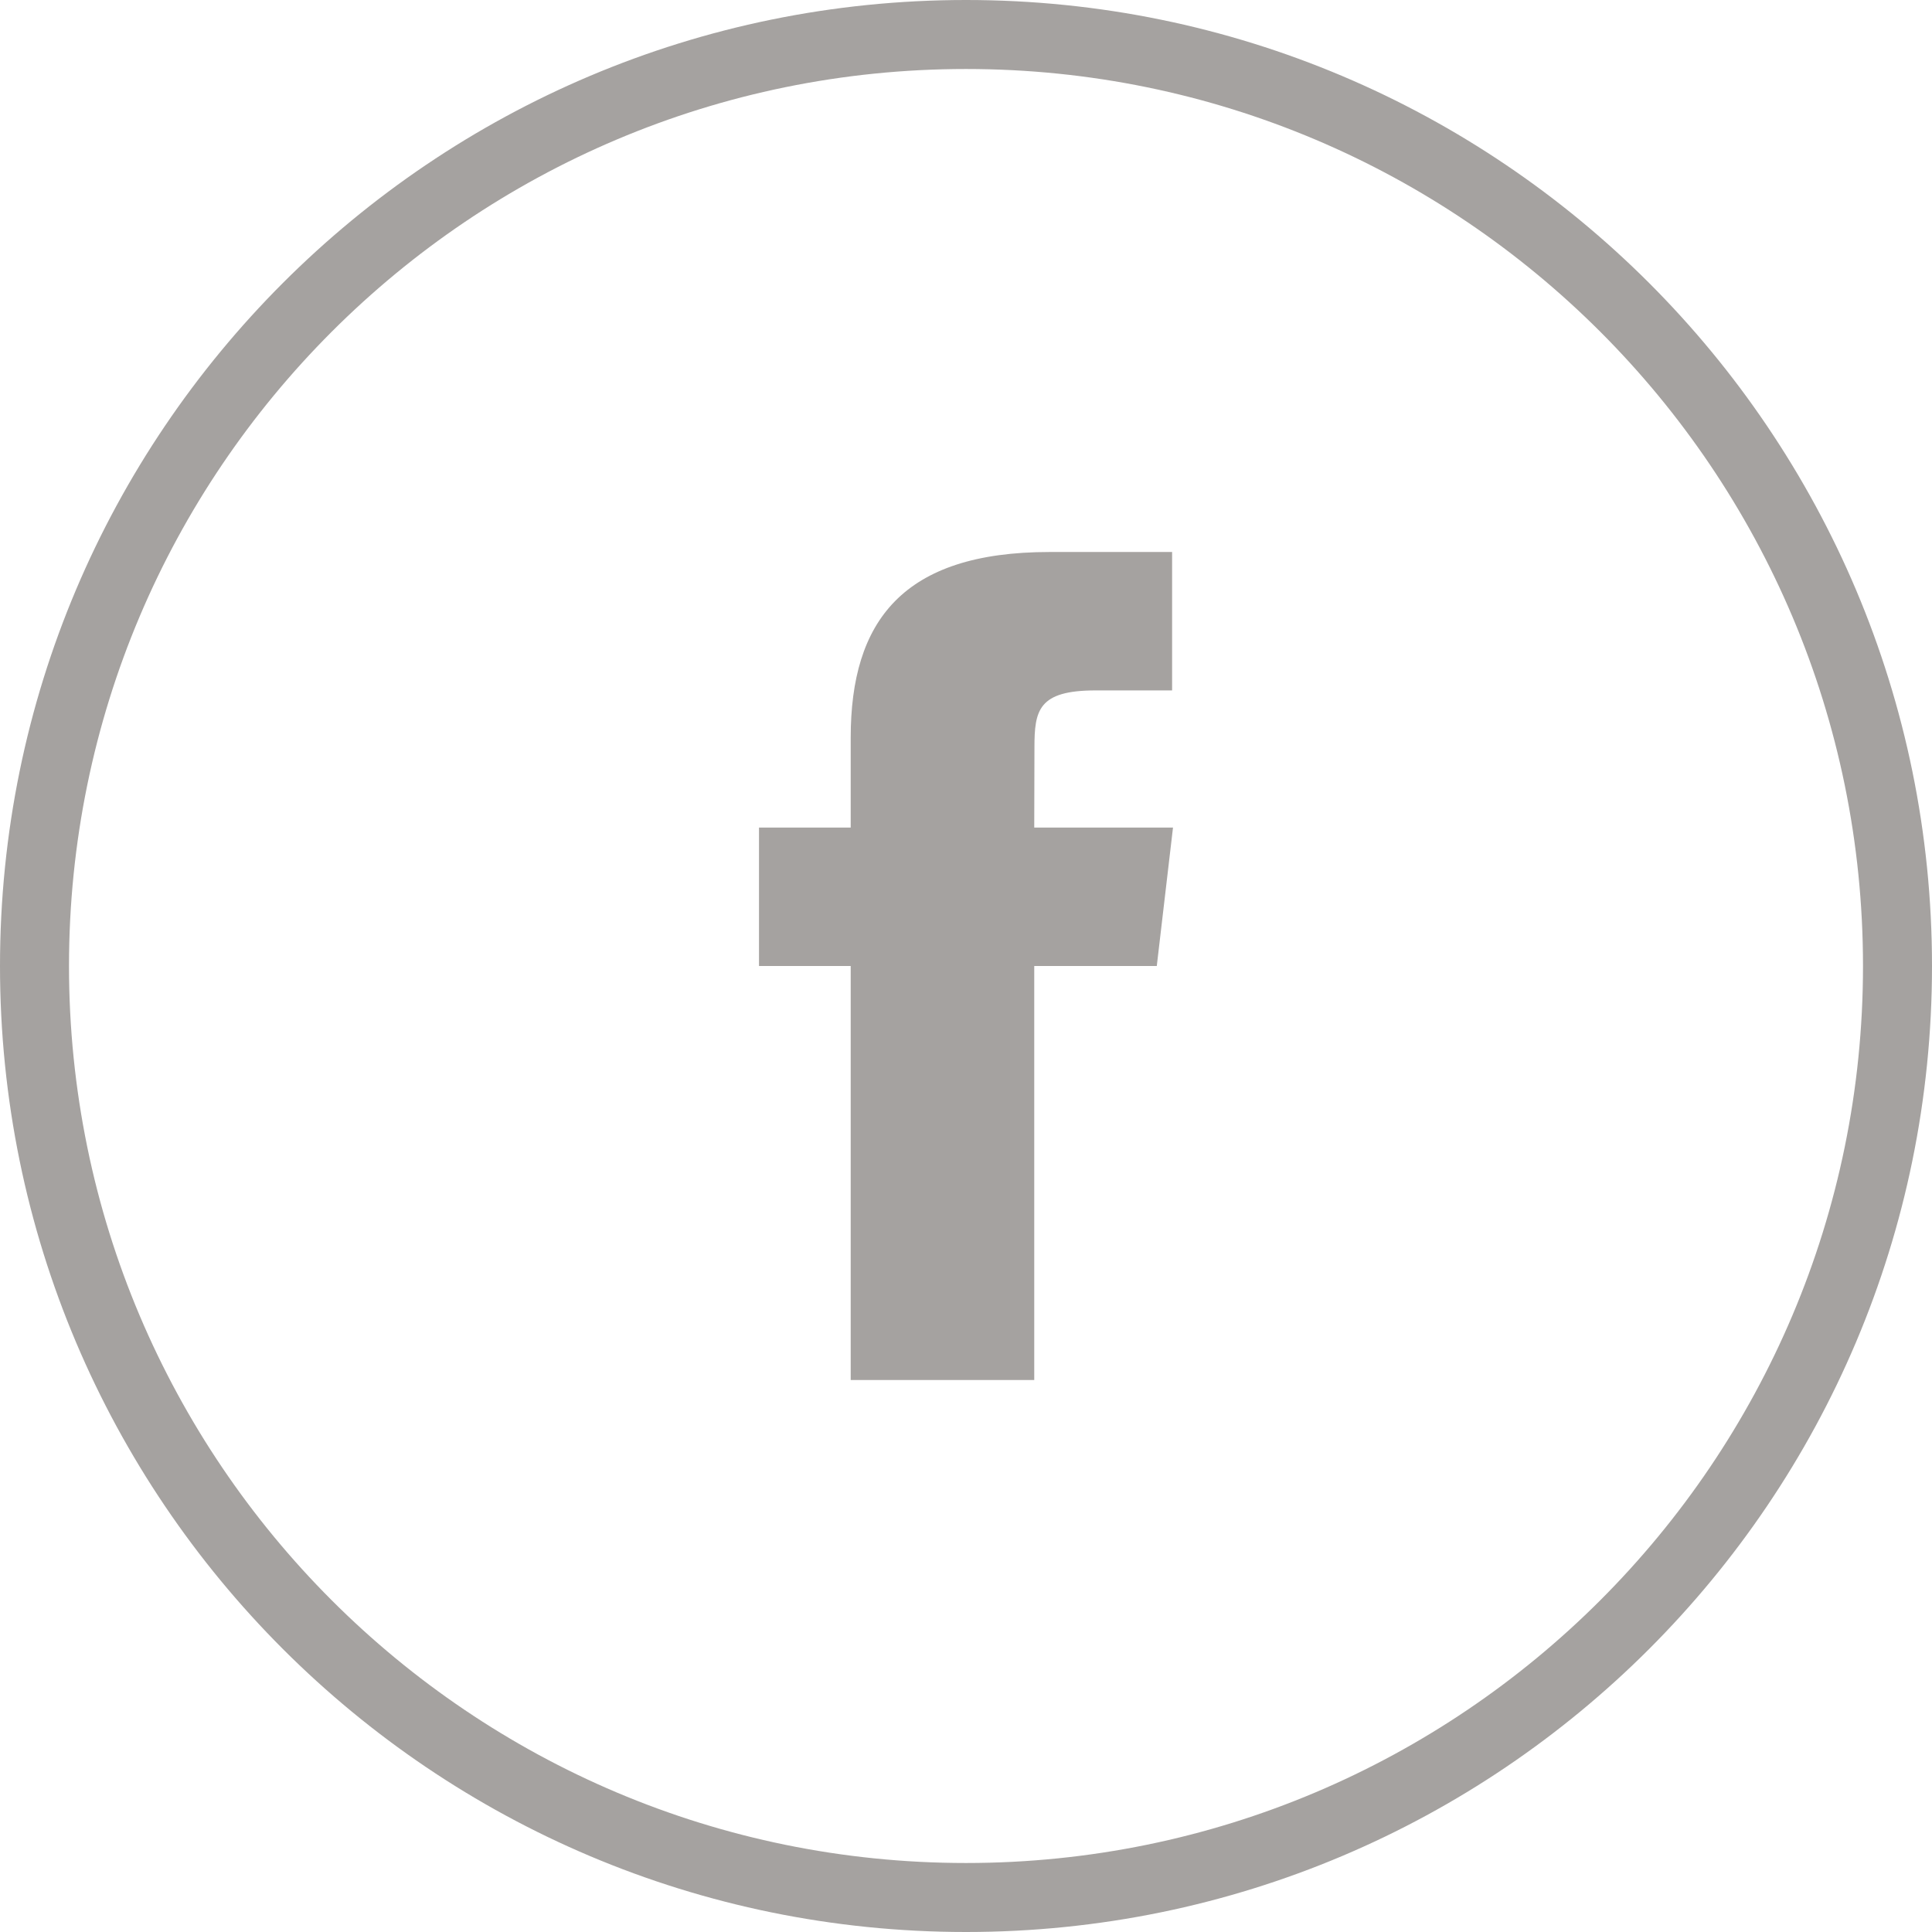 <?xml version="1.0" encoding="UTF-8"?>
<svg width="28px" height="28px" viewBox="0 0 28 28" version="1.1" xmlns="http://www.w3.org/2000/svg" xmlns:xlink="http://www.w3.org/1999/xlink">
    <!-- Generator: Sketch 43.2 (39069) - http://www.bohemiancoding.com/sketch -->
    <title>buttons / Buttons / social-facebook</title>
    <desc>Created with Sketch.</desc>
    <defs></defs>
    <g id="Home" stroke="none" stroke-width="1" fill="none" fill-rule="evenodd">
        <g id="navigation--mobile--ALT" transform="translate(-125, -432)" fill="#A5A2A0">
            <g id="categories-expanded" transform="translate(15, 15)">
                <g id="buttons-/-social-facebook" transform="translate(110, 417)">
                    <path d="M14,0 C6.268,0 0,6.268 0,14 C0,21.732 6.268,28 14,28 C21.732,28 28,21.732 28,14 C28,6.268 21.732,0 14,0 M14,27 C6.82,27 1,21.18 1,14 C1,6.821 6.82,1 14,1 C21.18,1 27,6.821 27,14 C27,21.18 21.18,27 14,27 M15.878,10.006 L16.987,10.006 L16.987,8 L15.211,8 C13.08,8 12.329,9.004 12.329,10.691 L12.329,11.994 L11,11.994 L11,14 L12.329,14 L12.329,20 L14.989,20 L14.989,14 L16.765,14 L17,11.994 L14.989,11.994 L14.992,10.834 C14.992,10.295 15.047,10.006 15.878,10.006 Z" id="facebook"></path>
                </g>
            </g>
        </g>
    </g>
</svg>